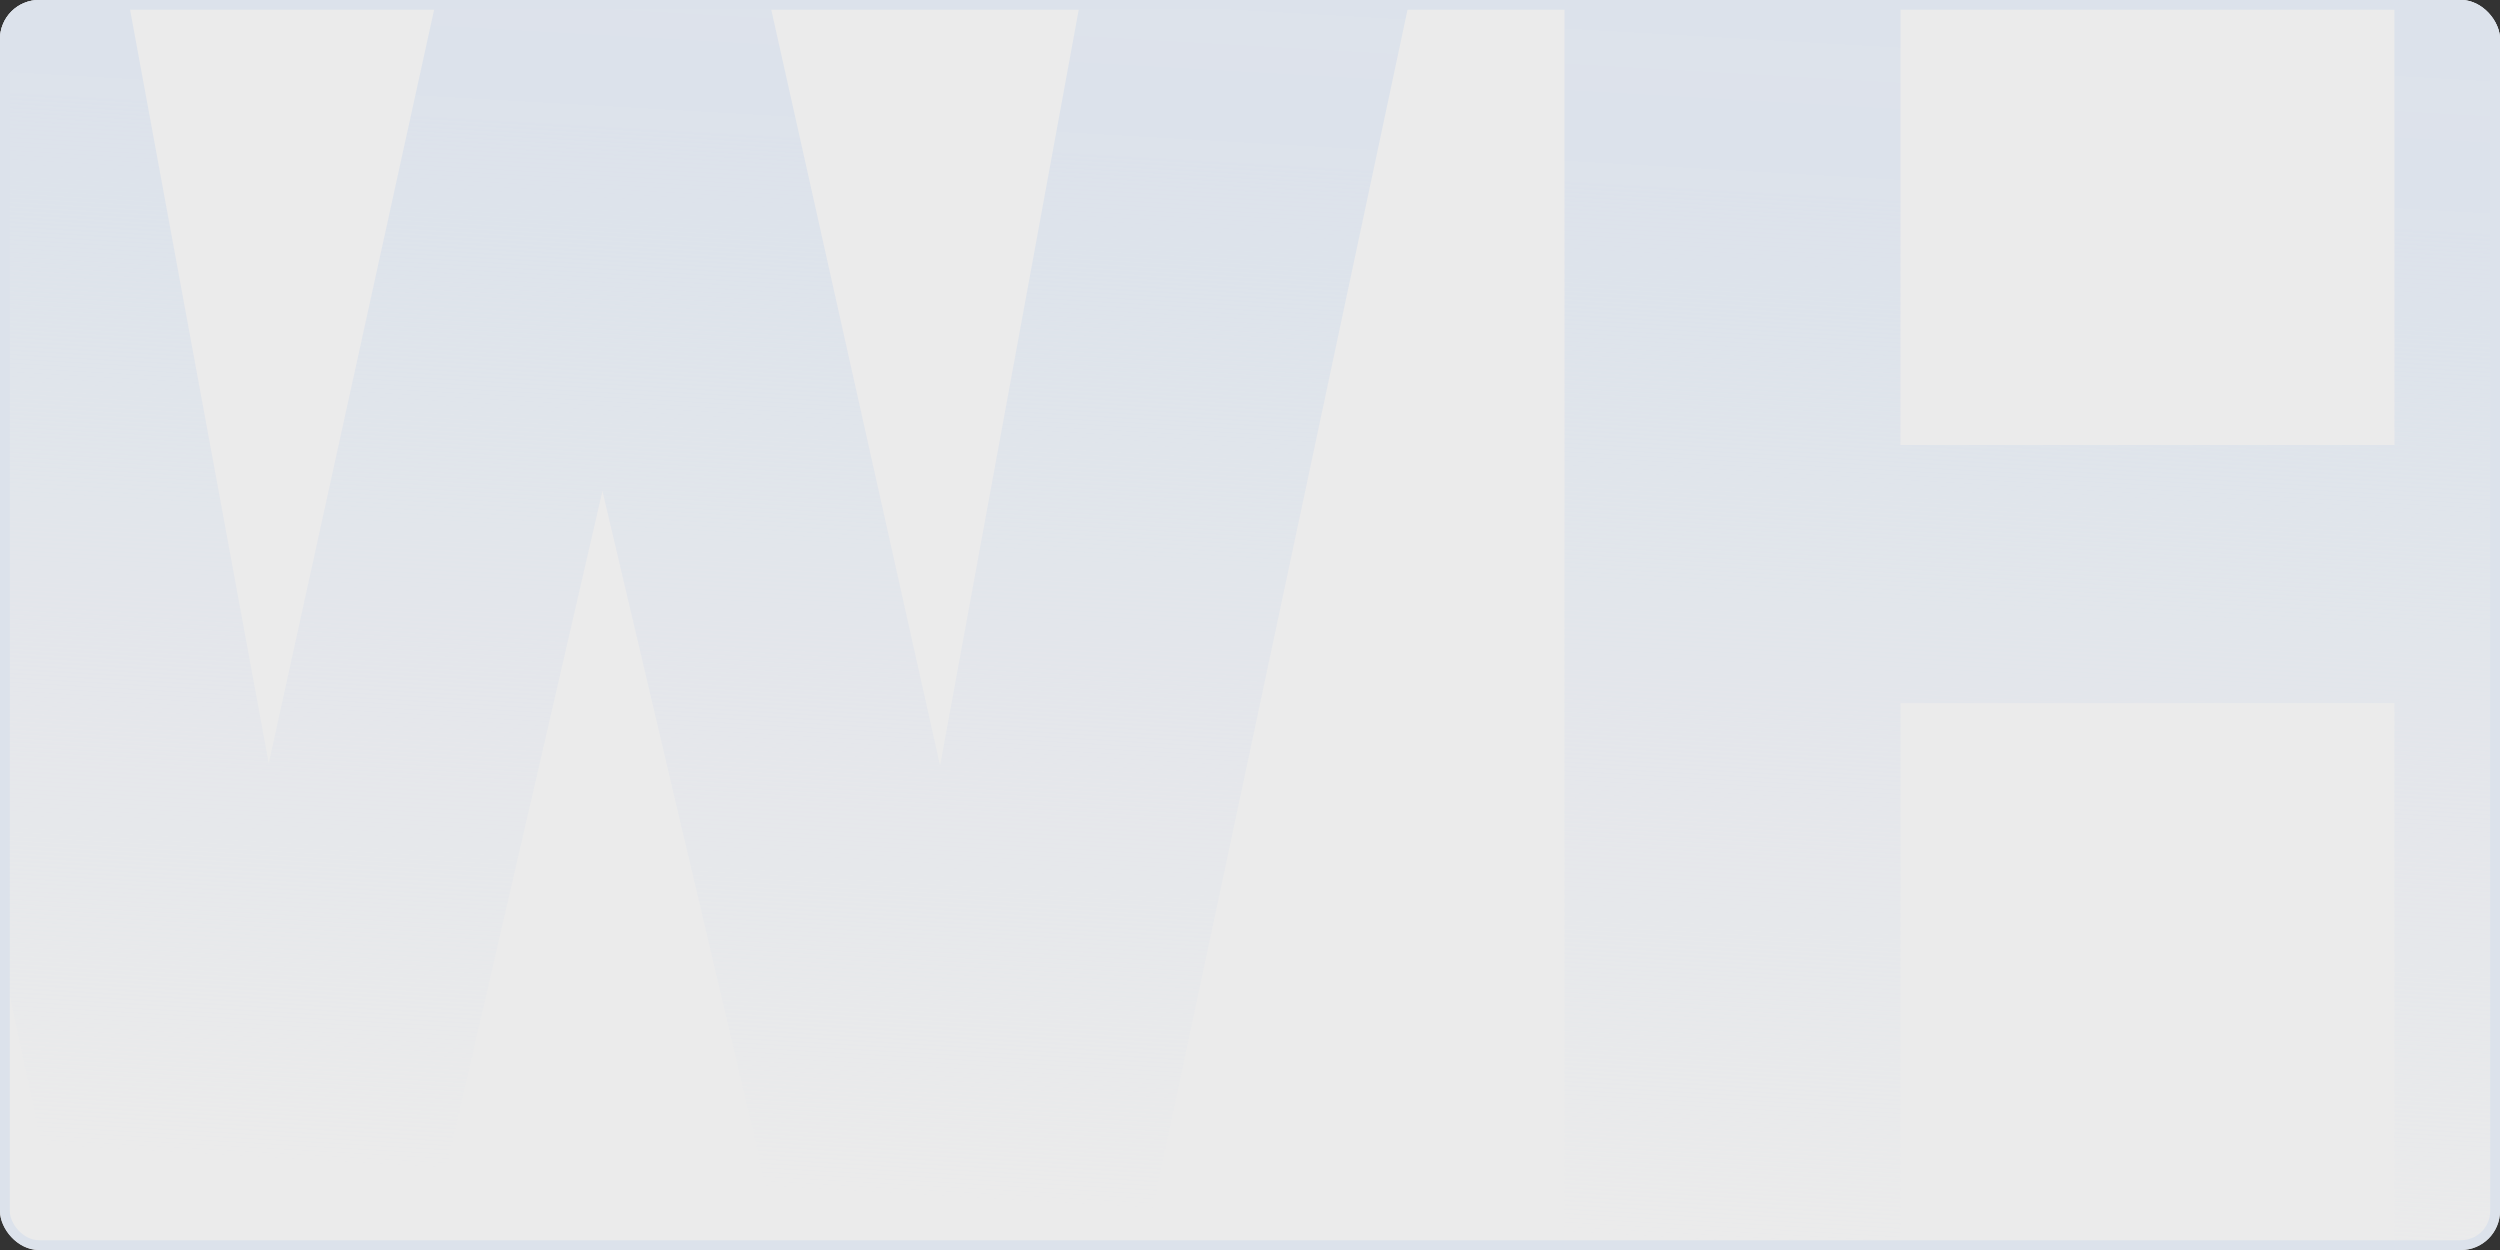 <svg width="512" height="256" viewBox="0 0 512 256" fill="none" xmlns="http://www.w3.org/2000/svg">
<rect x="0" y="0" width="512" height="256" fill="#333333" stroke="none"/>
<g clip-path="url(#clip0_0_45)">
<g opacity="0.9">
<g clip-path="url(#clip1_0_45)">
<rect width="512" height="256" rx="8" fill="white"/>
<path d="M37.32 237.162L94.173 -22H128.089L146.518 0.119L85.939 263H48.495L37.32 237.162ZM22.224 -22L70.256 239.12L57.905 263H14.578L-46 -22H22.224ZM177.689 237.749L225.329 -22H293.357L232.778 263H189.648L177.689 237.749ZM152.595 -22L210.821 238.728L199.058 263H161.613L99.663 -0.273L118.875 -22H152.595Z" fill="url(#paint0_linear_0_45)"/>
<path d="M512.733 91.139V143.989H366.286V91.139H512.733ZM389.224 -22V263H320.411V-22H389.224ZM559 -22V263H490.384V-22H559Z" fill="url(#paint1_linear_0_45)"/>
</g>
<rect x="1" y="1" width="510" height="254" rx="7" stroke="#EEF5FF" stroke-width="2"/>
</g>
</g>
<defs>
<linearGradient id="paint0_linear_0_45" x1="289.255" y1="-171.929" x2="265.24" y2="249.399" gradientUnits="userSpaceOnUse">
<stop stop-color="#EEF5FF"/>
<stop offset="0.49" stop-color="#EEF5FF" stop-opacity="0.97"/>
<stop offset="1" stop-color="#EEF5FF" stop-opacity="0"/>
</linearGradient>
<linearGradient id="paint1_linear_0_45" x1="289.255" y1="-171.929" x2="265.24" y2="249.399" gradientUnits="userSpaceOnUse">
<stop stop-color="#EEF5FF"/>
<stop offset="0.49" stop-color="#EEF5FF" stop-opacity="0.97"/>
<stop offset="1" stop-color="#EEF5FF" stop-opacity="0"/>
</linearGradient>
<clipPath id="clip0_0_45">
<rect width="512" height="256" fill="white"/>
</clipPath>
<clipPath id="clip1_0_45">
<rect width="512" height="256" rx="8" fill="white"/>
</clipPath>
</defs>
</svg>
